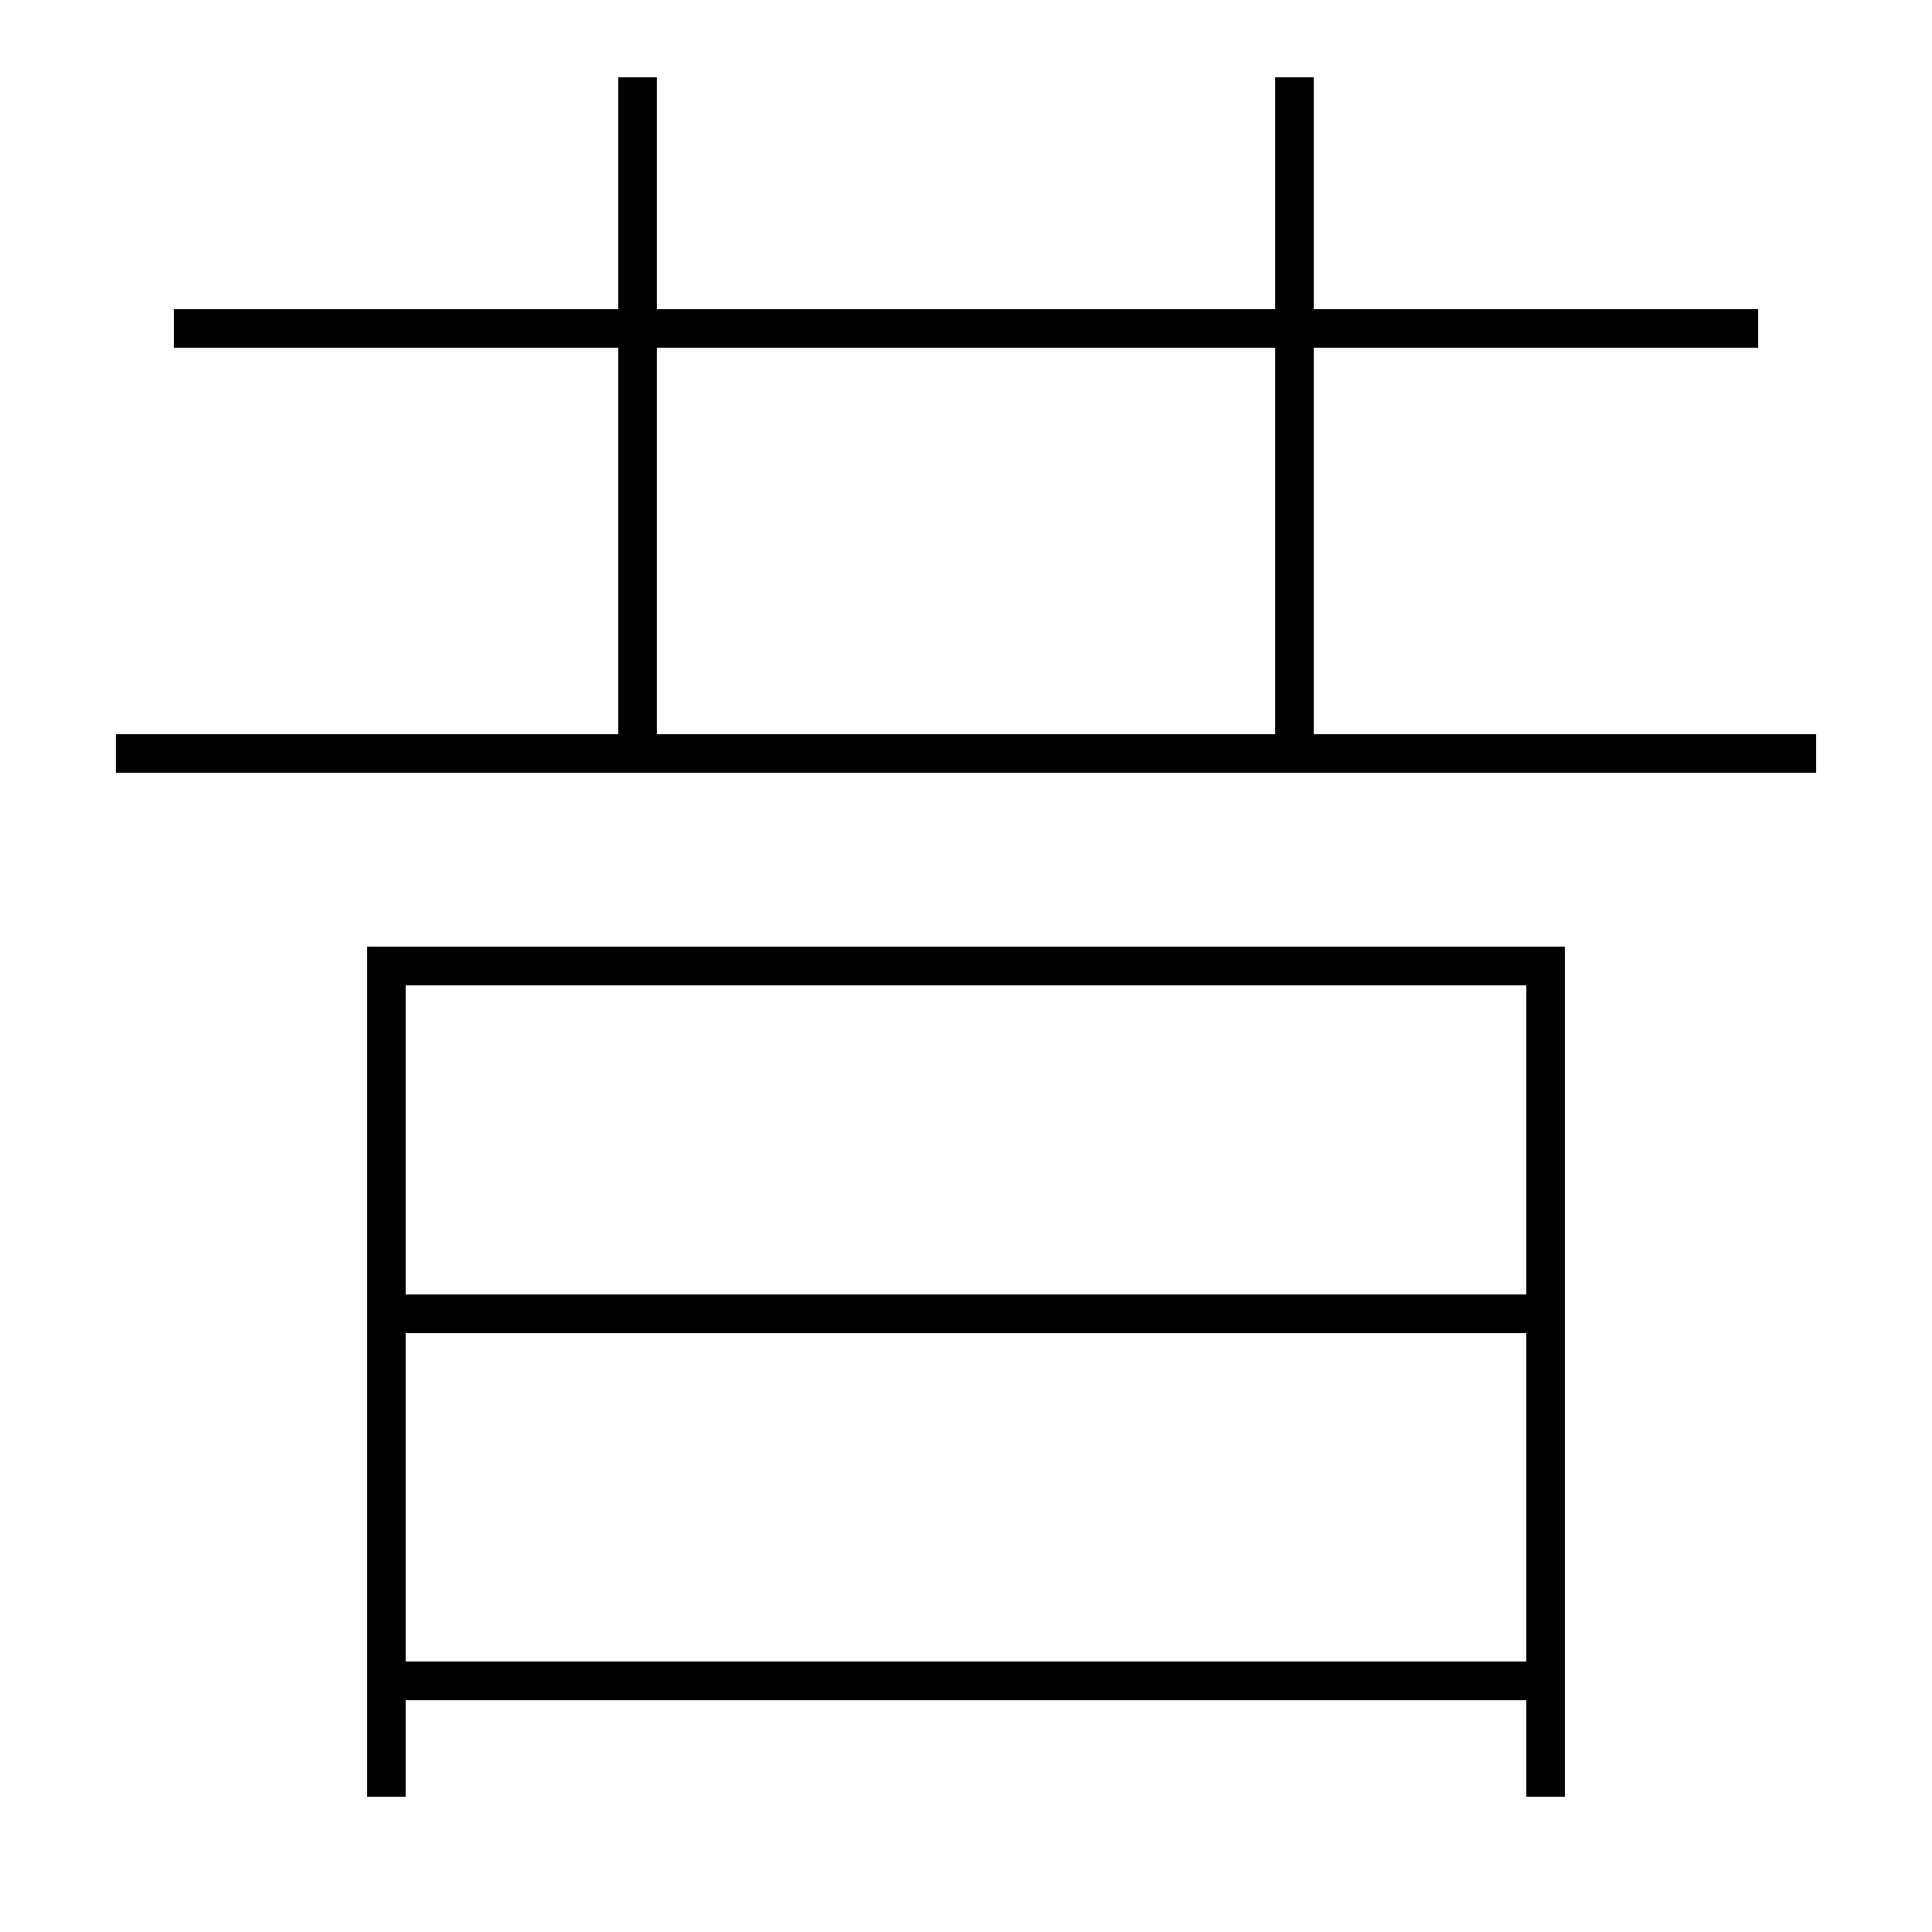 <?xml version='1.0' encoding='utf-8'?>
<svg xmlns="http://www.w3.org/2000/svg" height="100px" version="1.0" viewBox="0 0 100 100" width="100px" x="0px" y="0px">
<line fill="none" stroke="#000000" stroke-width="2" x1="21" x2="79" y1="87" y2="87" /><line fill="none" stroke="#000000" stroke-width="2" x1="21" x2="79" y1="68" y2="68" /><line fill="none" stroke="#000000" stroke-width="2" x1="6" x2="94" y1="39" y2="39" /><line fill="none" stroke="#000000" stroke-width="2" x1="9" x2="91" y1="17" y2="17" /><line fill="none" stroke="#000000" stroke-width="2" x1="33" x2="33" y1="38" y2="4" /><line fill="none" stroke="#000000" stroke-width="2" x1="67" x2="67" y1="38" y2="4" /><polyline fill="none" points="80,93 80,50 20,50 20,93" stroke="#000000" stroke-width="2" /></svg>
